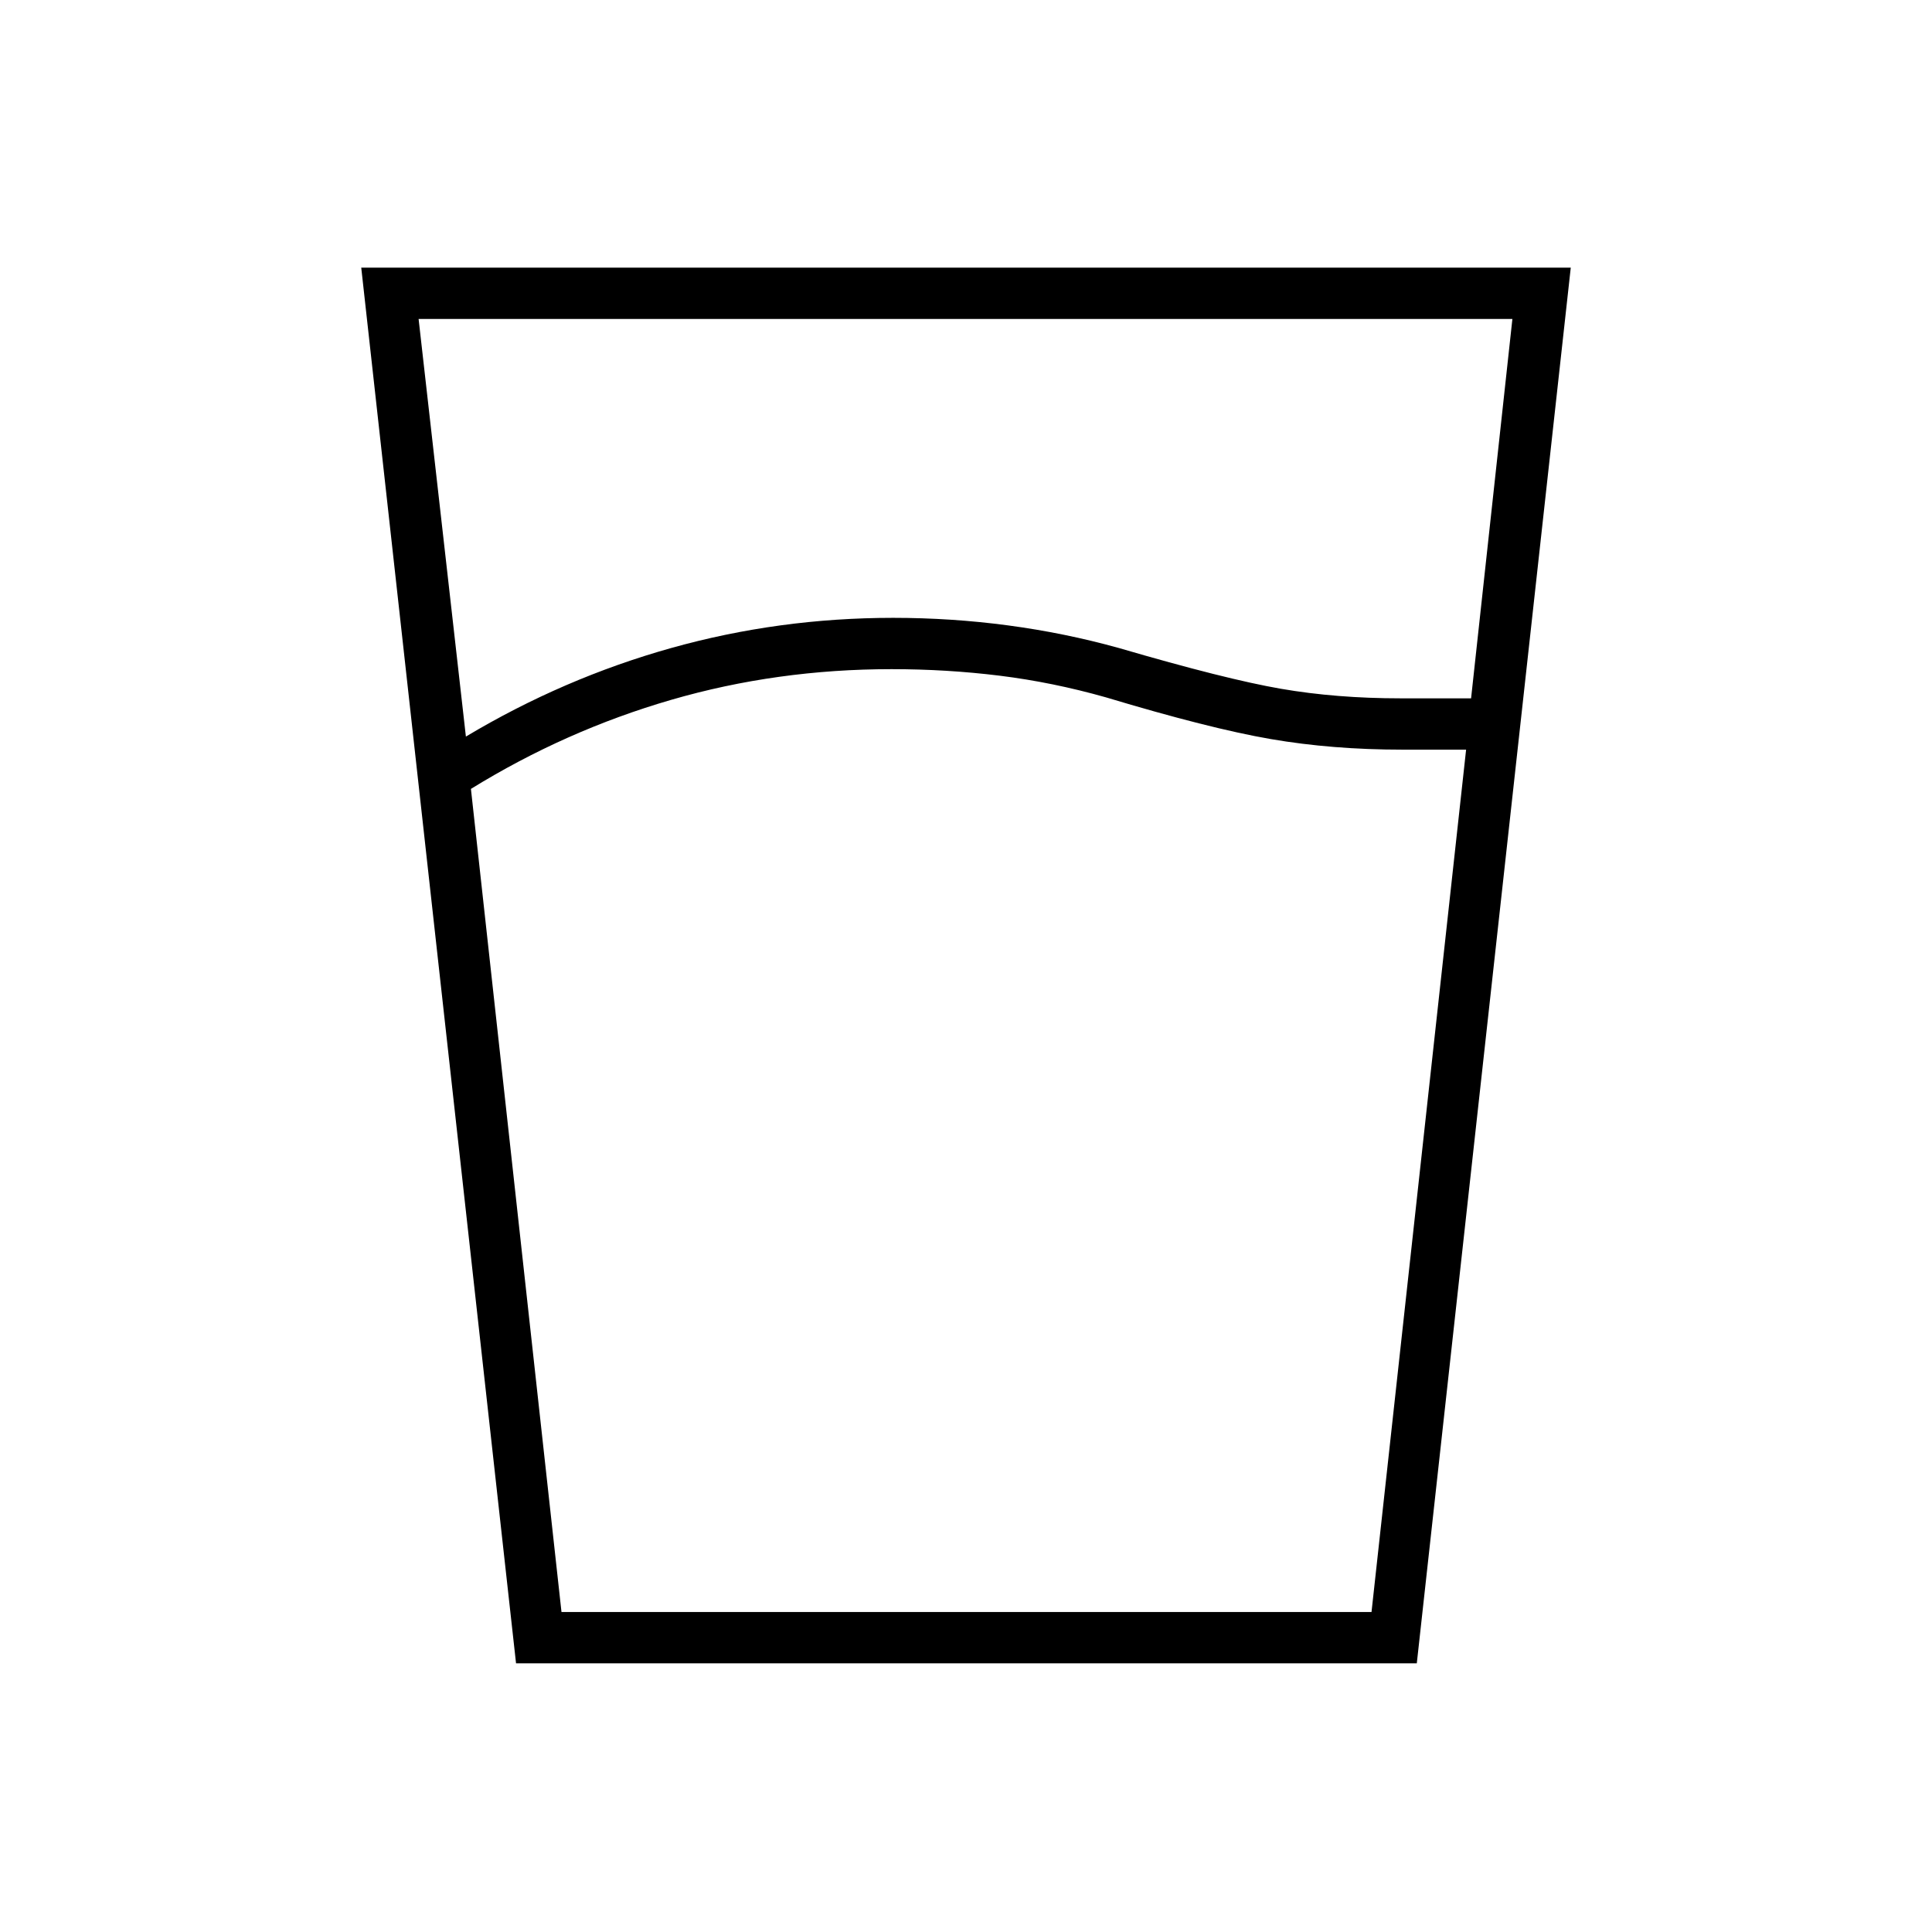 <svg xmlns="http://www.w3.org/2000/svg" height="24" viewBox="0 96 960 960" width="24"><path d="M443 428.5q-57 0-109.5 15.25T234 488l45 409h402.5l47-428.5H697q-35 0-65.5-5.25t-82-20.75q-26.5-7.5-52.75-10.75T443 428.5ZM231.5 462q48.5-29 102-44t110.305-15q28.897 0 57.046 3.75T556 418q53 15.5 80.5 20.25T696 443h34.972L751.5 254.5H208L231.5 462Zm24.918 460.5L179.5 229h601L704 922.5H256.418ZM443 897h238.5H279h164Z"/></svg>